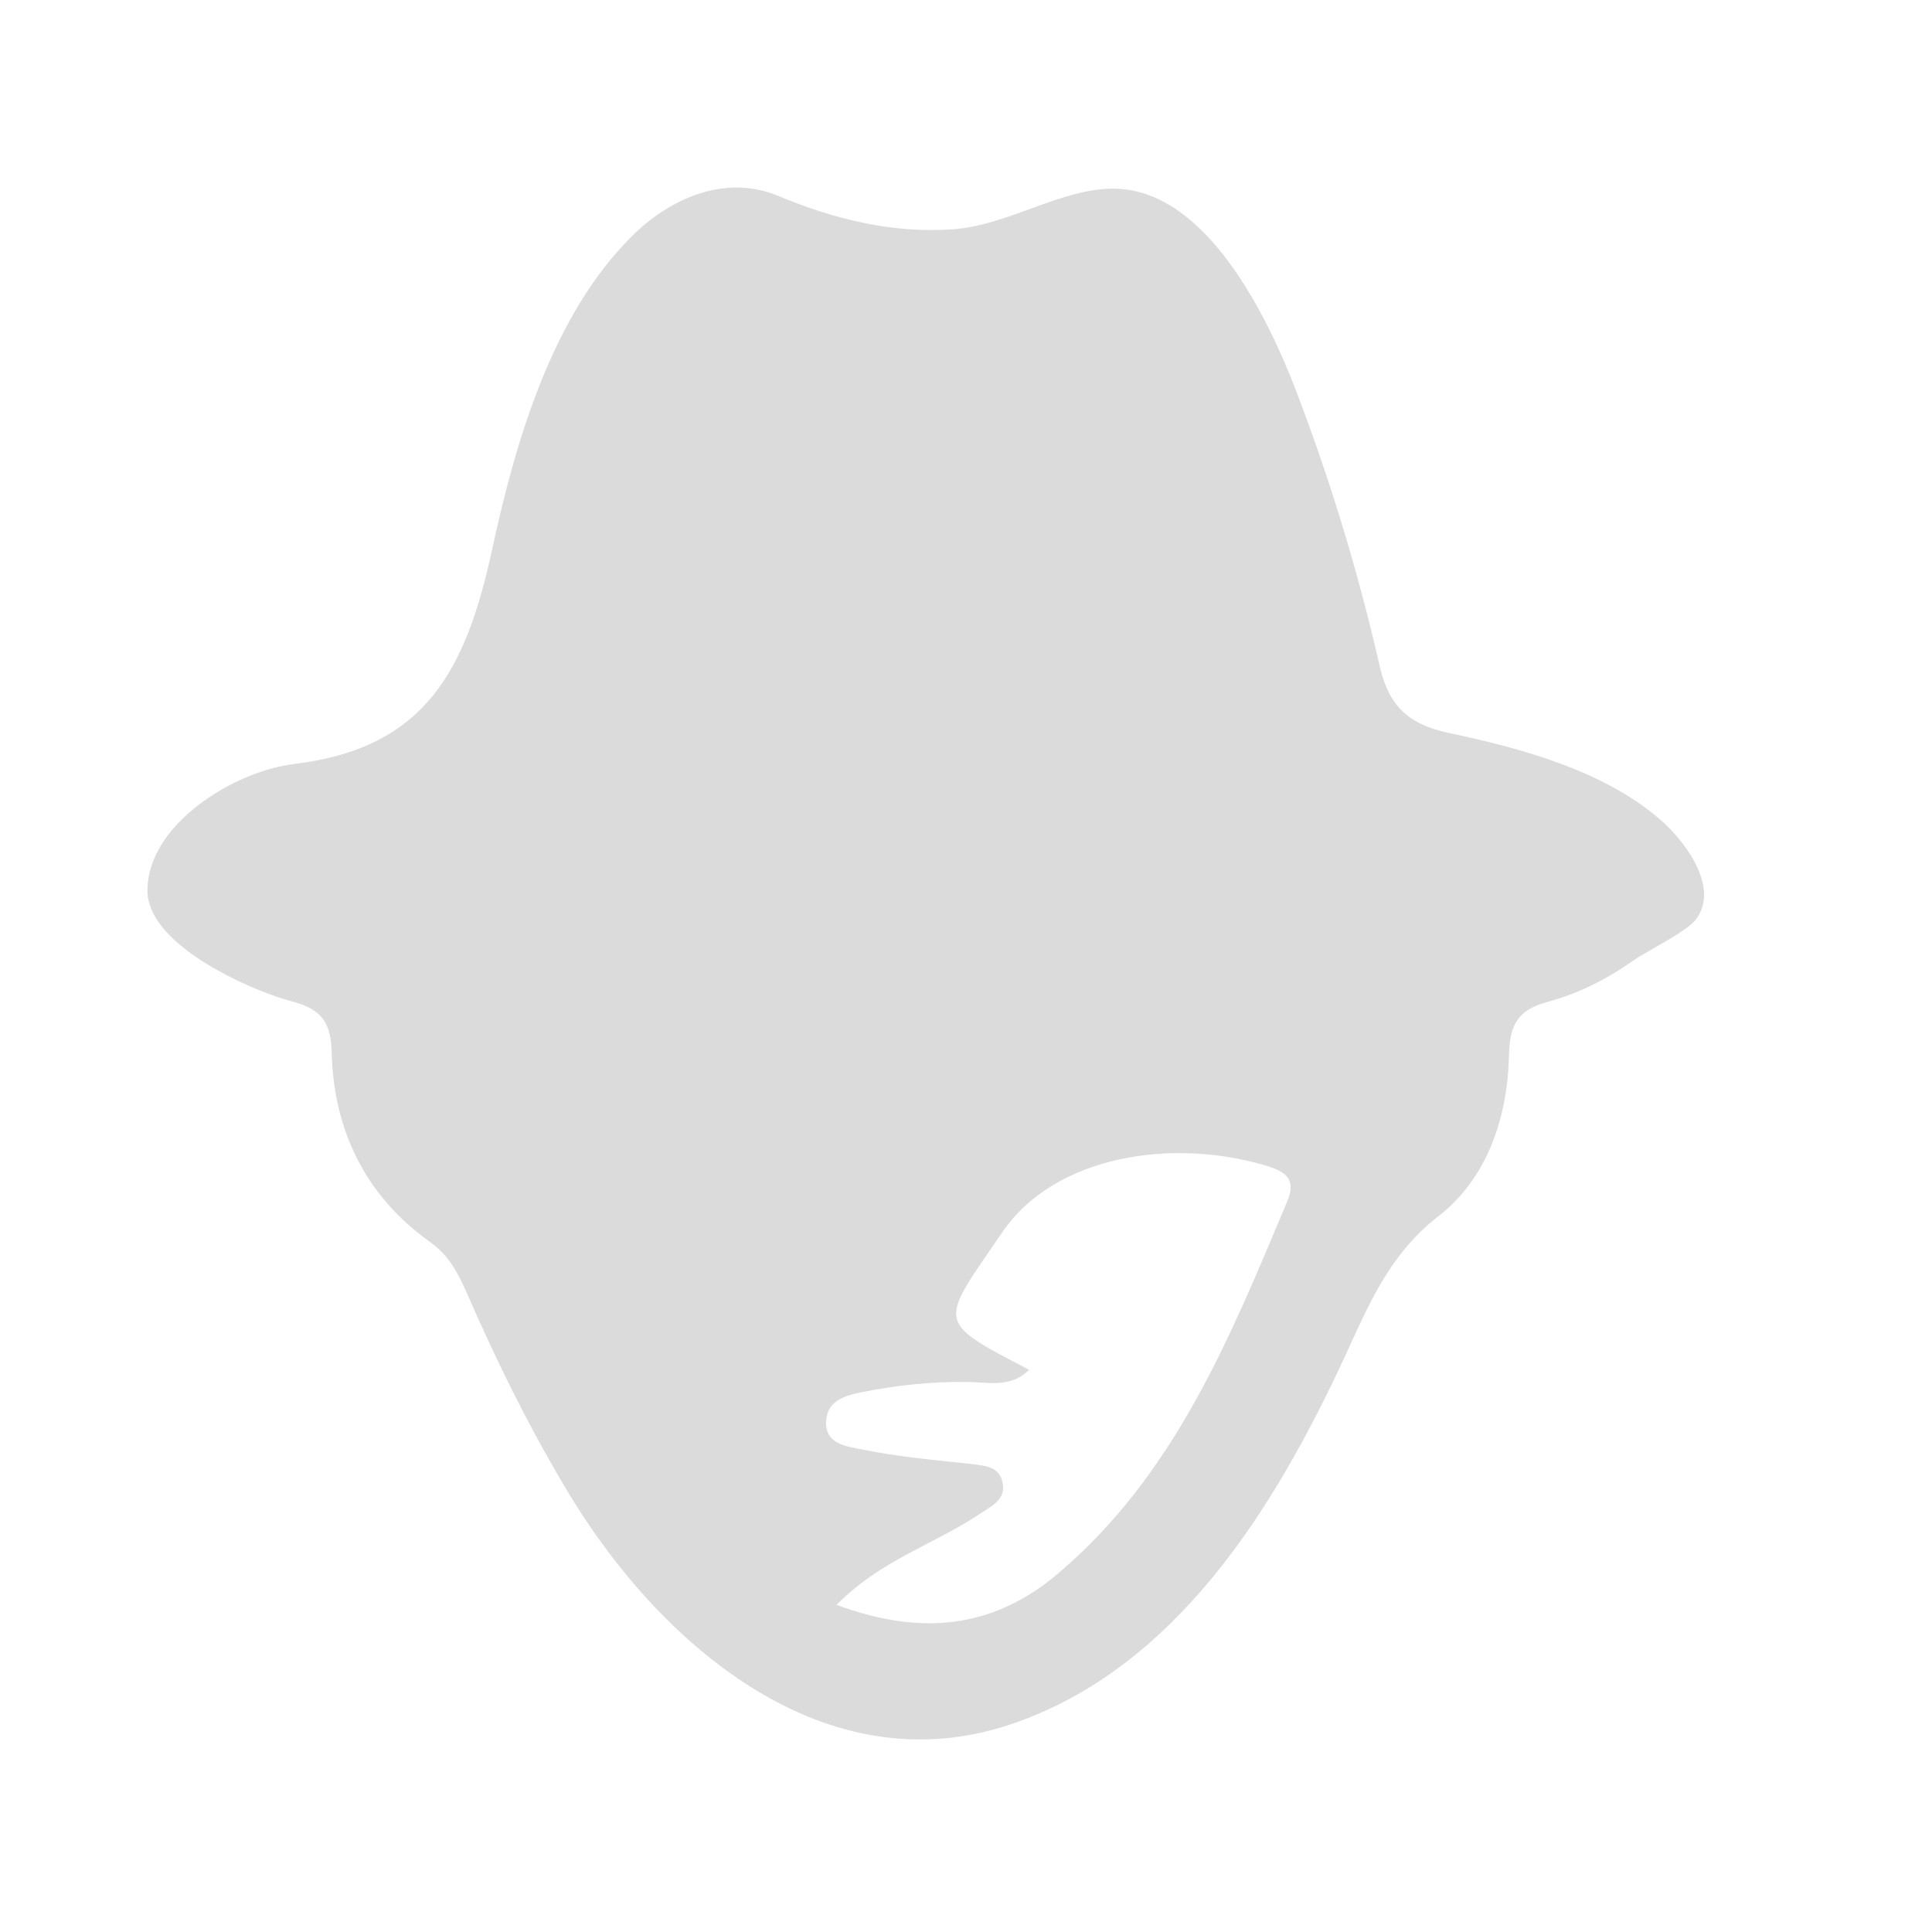 <?xml version="1.0" encoding="utf-8"?>
<!-- Generator: Adobe Illustrator 19.2.1, SVG Export Plug-In . SVG Version: 6.00 Build 0)  -->
<svg version="1.1" id="Layer_1" xmlns="http://www.w3.org/2000/svg" xmlns:xlink="http://www.w3.org/1999/xlink" x="0px" y="0px"
	 viewBox="0 0 300 300" style="enable-background:new 0 0 300 300;" xml:space="preserve">
<style type="text/css">
	.st0{fill:#DBDBDB;}
</style>
<g id="EIGDf6_1_">
	<g>
		<path class="st0" d="M23.6,141.4c-0.4-1-0.7-1.9-0.7-2.9c-0.2-10.3,13.3-18.8,23-19.9c20.3-2.5,26.5-14.8,30.5-33.2
			C80,68.7,85.7,49,98.1,36.7c5.9-5.9,14.5-9.7,22.7-6.3c8.6,3.6,17.8,5.9,27.2,5.2c8.6-0.6,17-6.5,25.2-6.3
			c14.2,0.3,23.7,20,28.1,31.5c5.3,13.9,9.6,28,12.9,42.5c1.4,6.1,4.2,9.1,10.7,10.5c11.4,2.4,24.8,6,33.6,14.1
			c3.5,3.3,8.4,10,4.9,14.8c-1.5,2-7.4,4.8-9.7,6.4c-4.1,2.9-8.6,5.2-13.5,6.5c-5.1,1.4-5.8,4.2-5.9,8.7c-0.3,9.6-3.5,18.8-11,24.6
			c-7.6,5.9-10.8,13.8-14.5,21.8c-10.8,23.3-26.1,48.3-51.7,57c-28.8,9.8-54.3-12-68.6-35.5c-6.1-10.1-11.3-20.6-16-31.4
			c-1.4-3.1-2.7-5.8-5.8-8c-9.9-7.1-14.9-17.2-15.2-29.4c-0.1-4.5-1.5-6.6-5.8-7.8C39.8,154.1,26.7,148.4,23.6,141.4z M129.9,249.2
			c13.2,4.9,24.3,3.6,34.2-4.7c18.3-15.4,26.9-36.8,35.8-58c1.5-3.5-0.5-4.6-3-5.4c-14.6-4.5-33.1-1.8-41.3,10.3
			c-9.7,14.2-10.6,13.6,4.2,21.3c-2.9,2.9-6.4,1.9-9.5,1.9c-5.6-0.1-11.1,0.5-16.6,1.6c-2.5,0.5-5.1,1.3-5.4,4.2
			c-0.4,4,3.4,4.2,5.7,4.7c5.4,1.1,11,1.6,16.6,2.2c2.2,0.3,4.6,0.3,5.1,3c0.5,2.6-1.8,3.6-3.6,4.8
			C145.1,239.8,136.8,242.2,129.9,249.2z"/>
	</g>
</g>
</svg>
